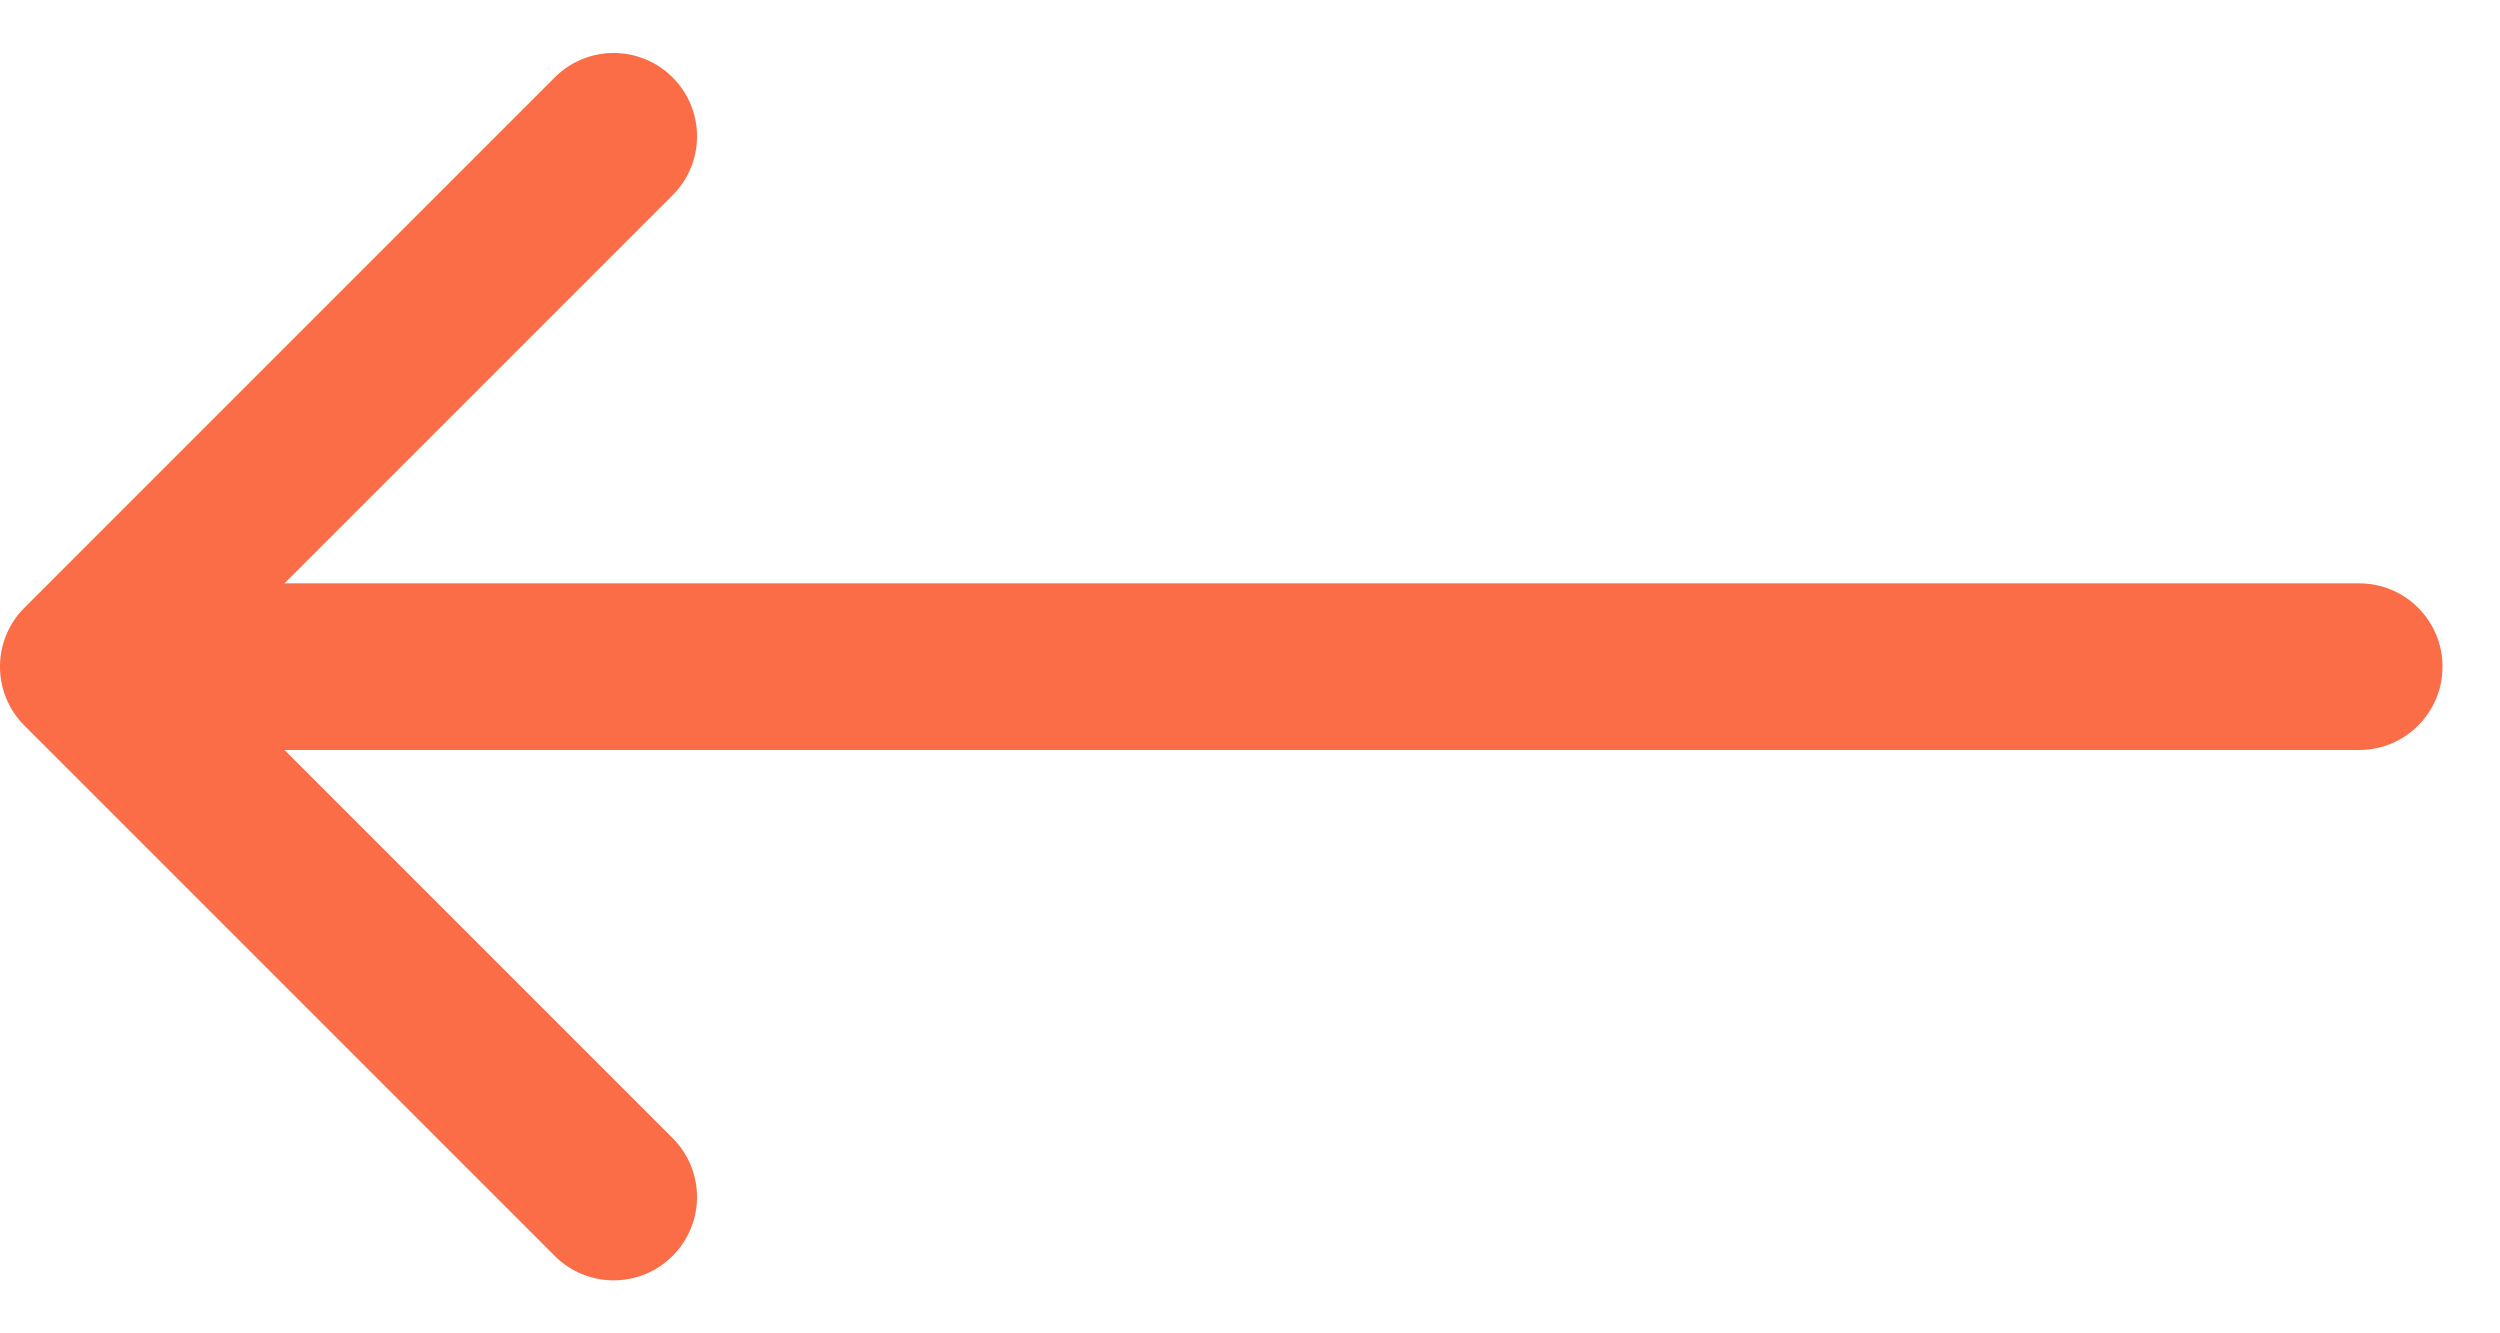 <svg width="30" height="16" viewBox="0 0 30 16" fill="none" xmlns="http://www.w3.org/2000/svg">
<path d="M28.31 9C28.863 9 29.31 8.552 29.31 8C29.31 7.448 28.863 7 28.31 7L28.31 9ZM0.293 7.293C-0.098 7.683 -0.098 8.317 0.293 8.707L6.657 15.071C7.047 15.462 7.681 15.462 8.071 15.071C8.462 14.681 8.462 14.047 8.071 13.657L2.414 8L8.071 2.343C8.462 1.953 8.462 1.319 8.071 0.929C7.681 0.538 7.047 0.538 6.657 0.929L0.293 7.293ZM28.31 7L1 7L1 9L28.31 9L28.31 7Z" fill="#FA6D47"/>
</svg>
